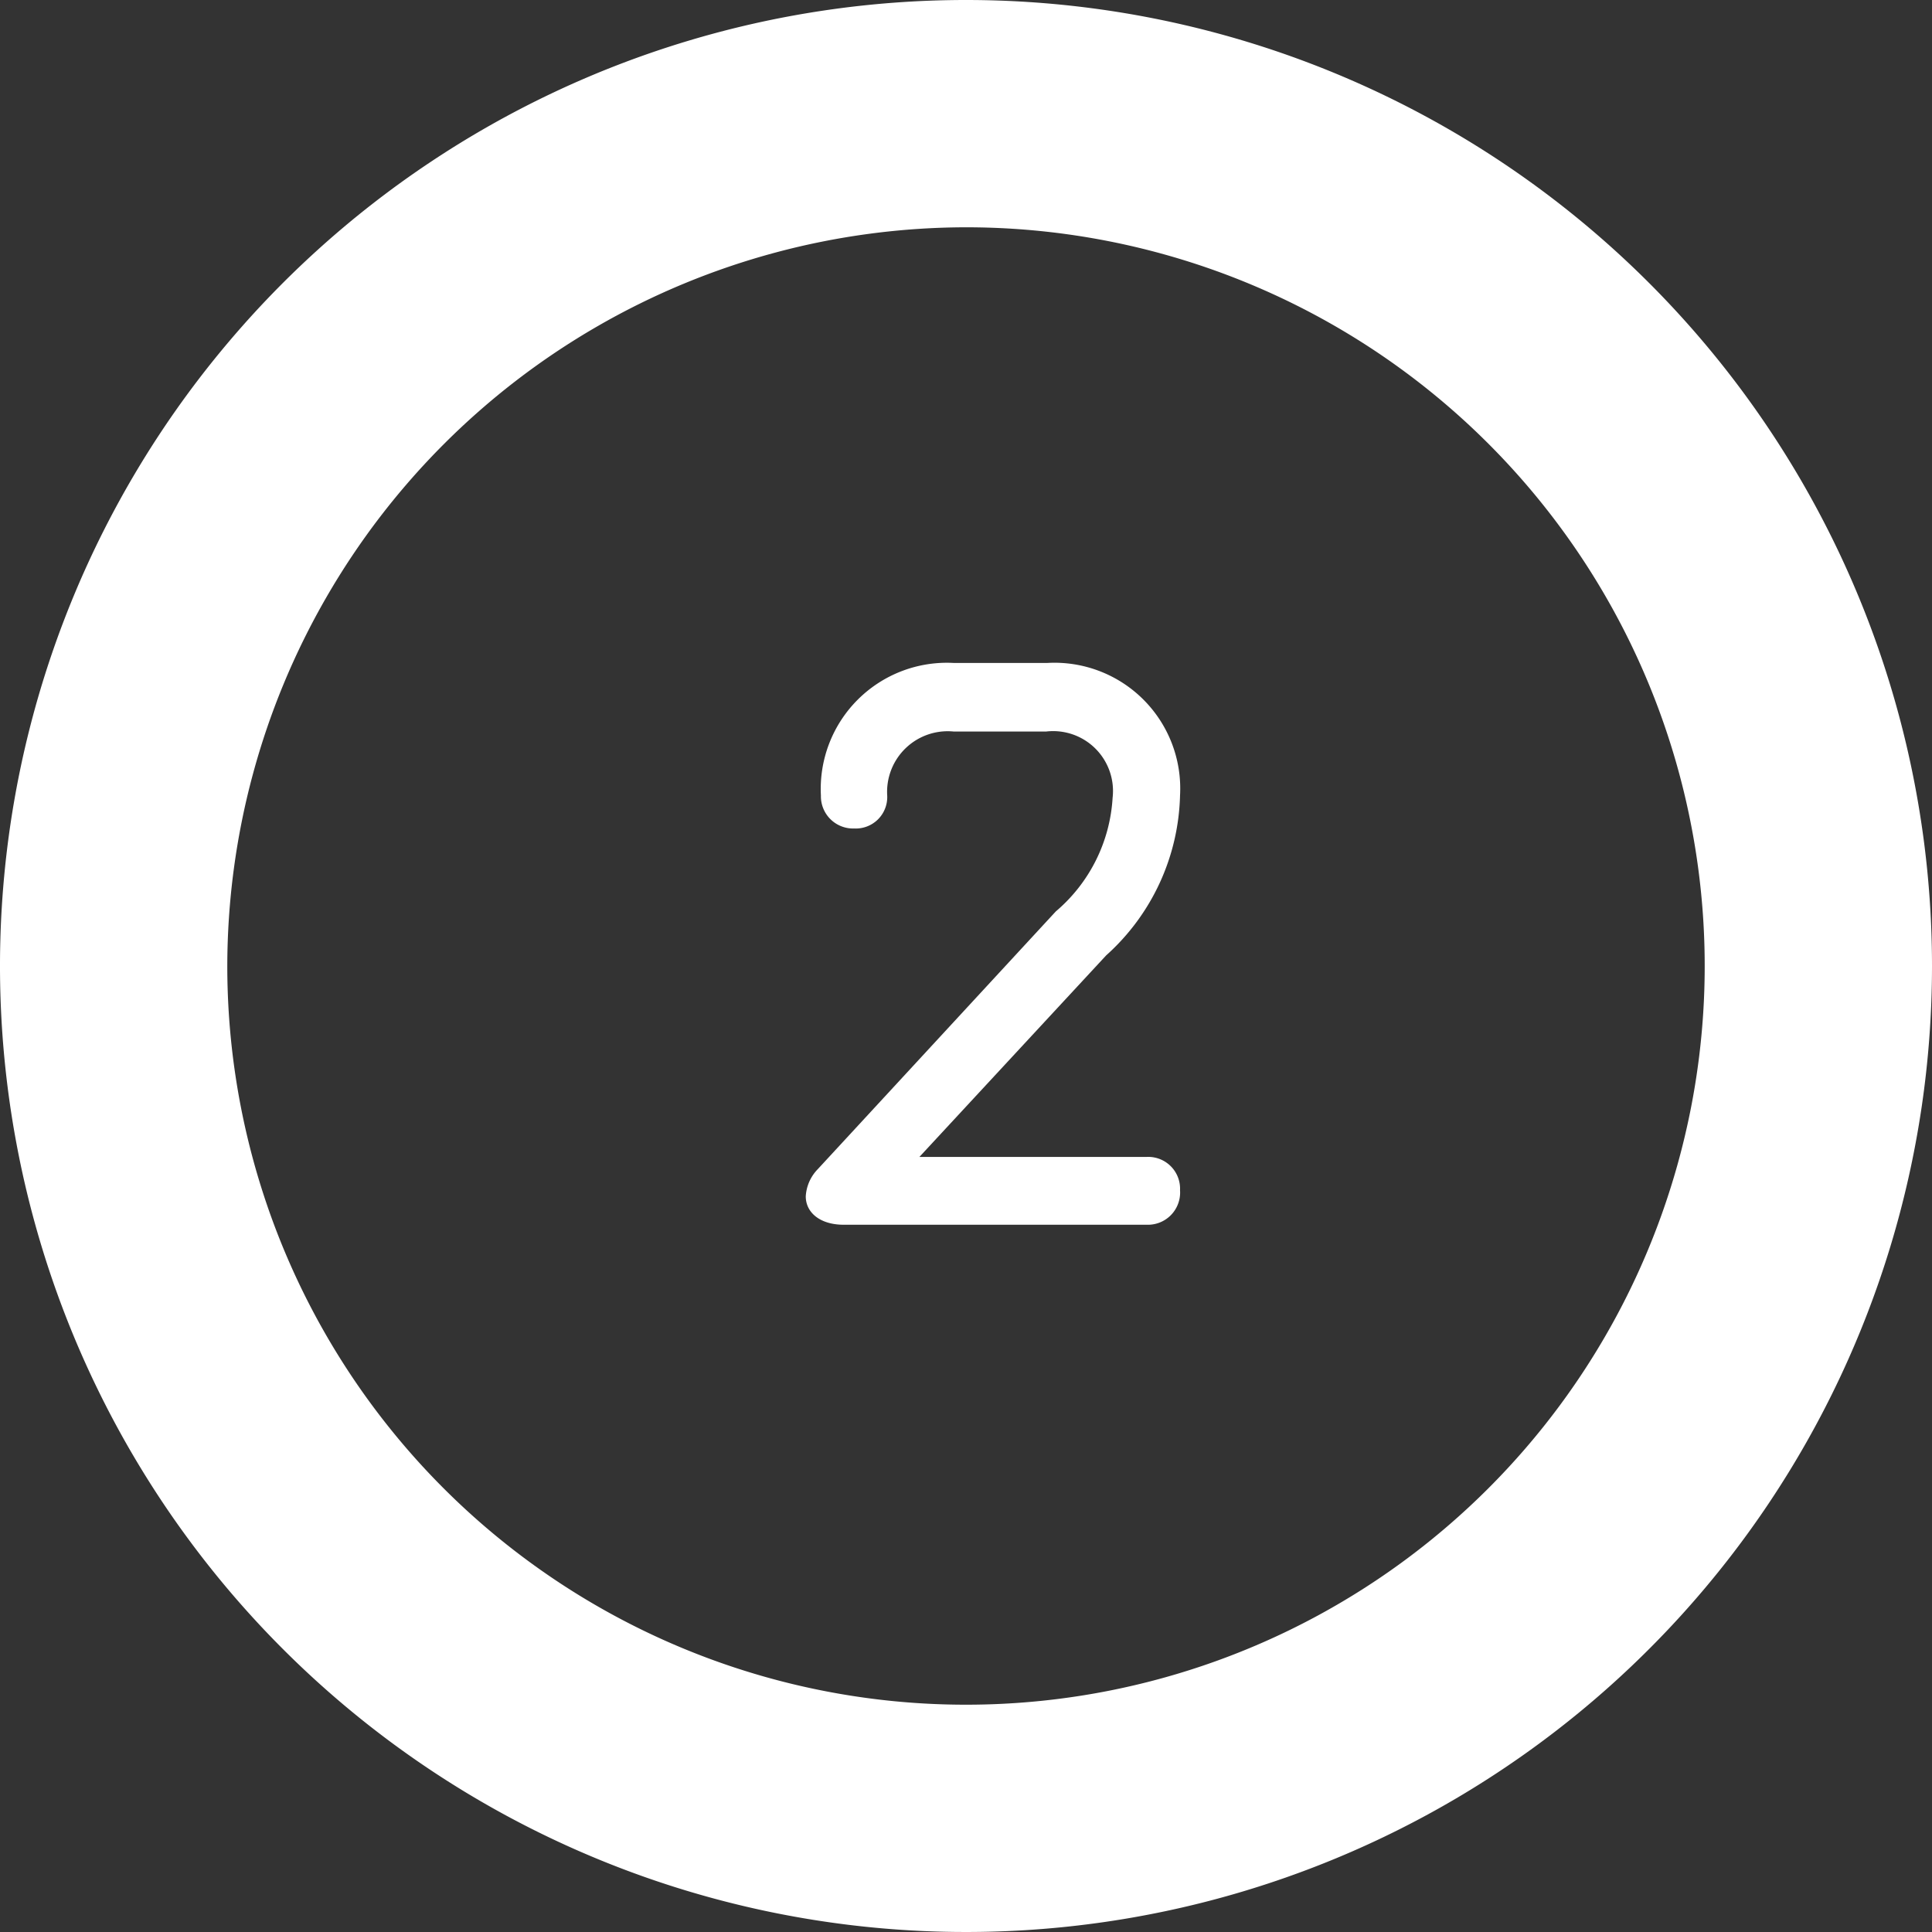 <svg xmlns="http://www.w3.org/2000/svg" viewBox="0 0 51 51">
  <rect x="0" y="0" width="51" height="51" fill="#333333" stroke="none"/>
  <defs>
    <style>
      .cls-1{fill:#fff}
    </style>
  </defs>
  <g id="Layer_2" data-name="Layer 2">
    <g id="Layer_1-2" data-name="Layer 1">
      <path d="M25.5 6A19.5 19.5 0 1 1 6 25.5 19.53 19.53 0 0 1 25.5 6m0-6A25.5 25.5 0 1 0 51 25.5 25.5 25.5 0 0 0 25.5 0z" class="cls-1"/>
      <path d="M30.27 32.33h-8c-.62 0-1-.32-1-.75a1.12 1.12 0 0 1 .32-.72l6.28-6.8a4.26 4.26 0 0 0 1.5-3 1.58 1.58 0 0 0-1.75-1.75h-2.45A1.6 1.6 0 0 0 23.42 21a.83.83 0 0 1-.87.87.85.85 0 0 1-.88-.87 3.33 3.33 0 0 1 3.5-3.5h2.48a3.32 3.32 0 0 1 3.5 3.5 5.86 5.86 0 0 1-1.95 4.22l-4.93 5.32h6a.84.84 0 0 1 .88.88.85.85 0 0 1-.88.91z" class="cls-1"/>
    </g>
  </g>
</svg>
